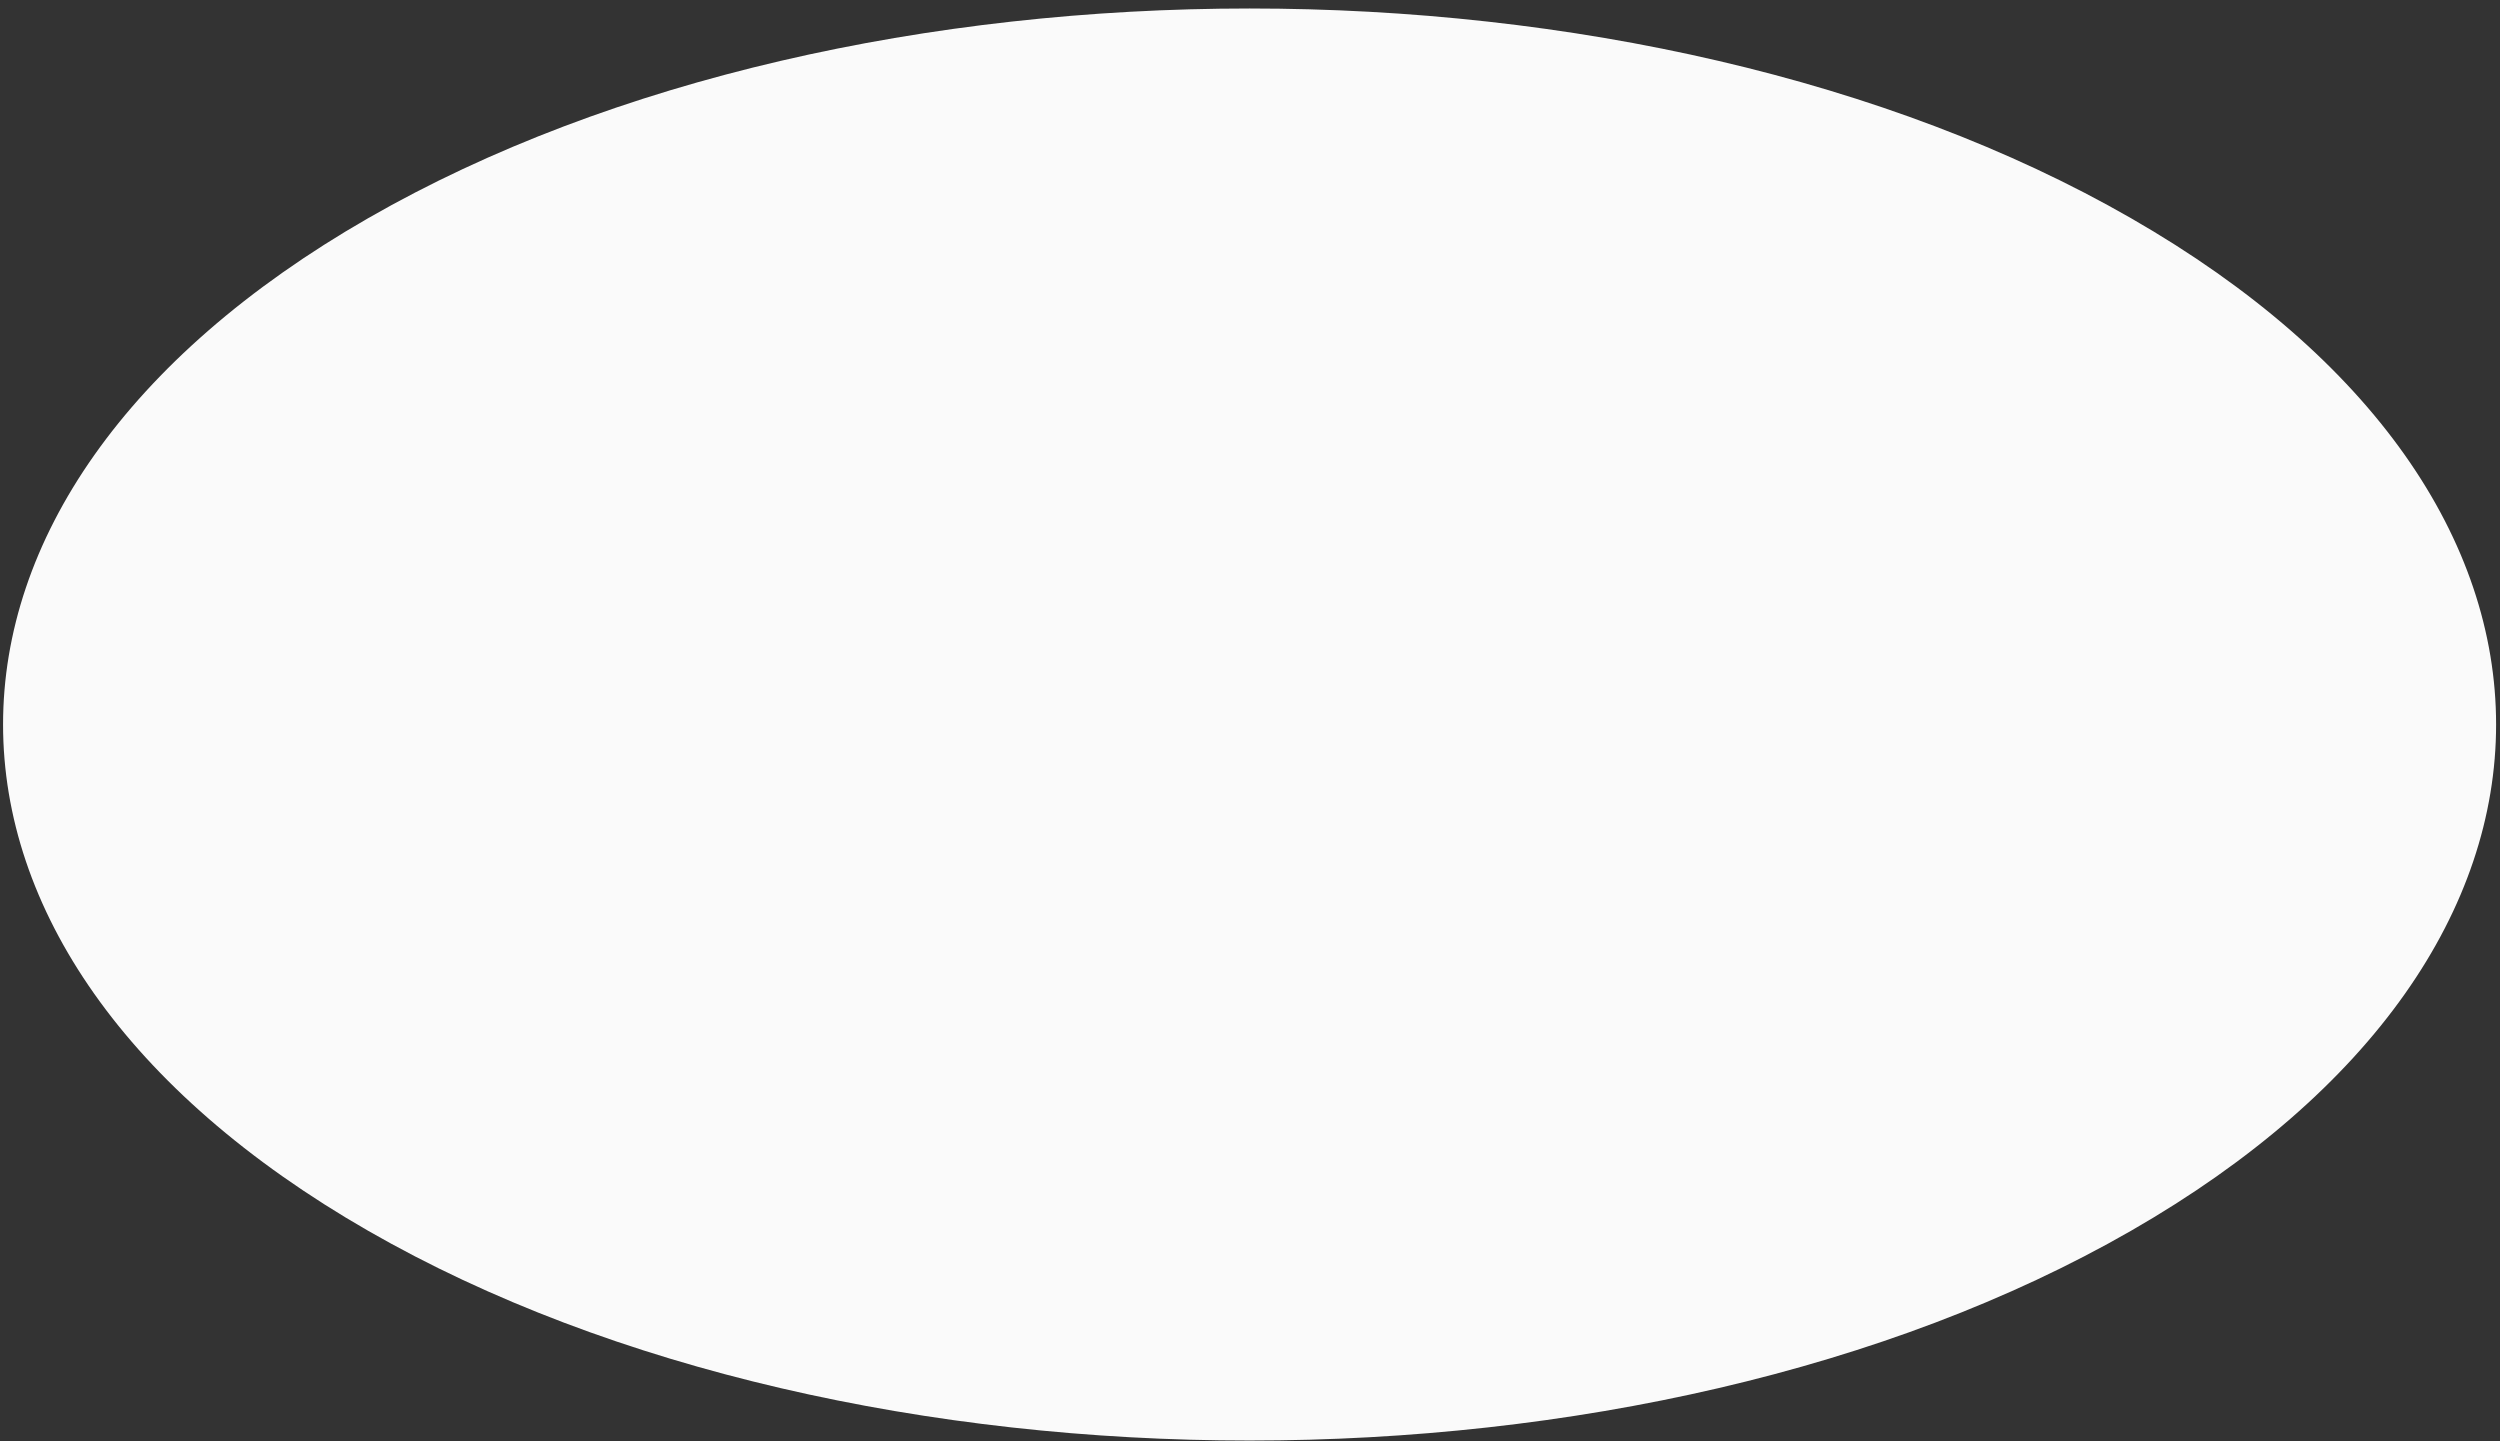 <svg width="255" height="147" viewBox="0 0 255 147" fill="none" xmlns="http://www.w3.org/2000/svg">
<rect x="0" y="0" width="255" height="147" fill="#333333" stroke="none"/>
<g id="freepik--Floor--inject-22">
<path id="freepik--floor--inject-22" d="M217.363 125.541C167.709 154.066 87.206 154.066 37.552 125.541C-12.103 97.016 -12.097 50.775 37.552 22.256C87.201 -6.263 167.715 -6.263 217.363 22.256C267.012 50.775 267.018 97.022 217.363 125.541Z" fill="#FAFAFA"/>
</g>
</svg>
